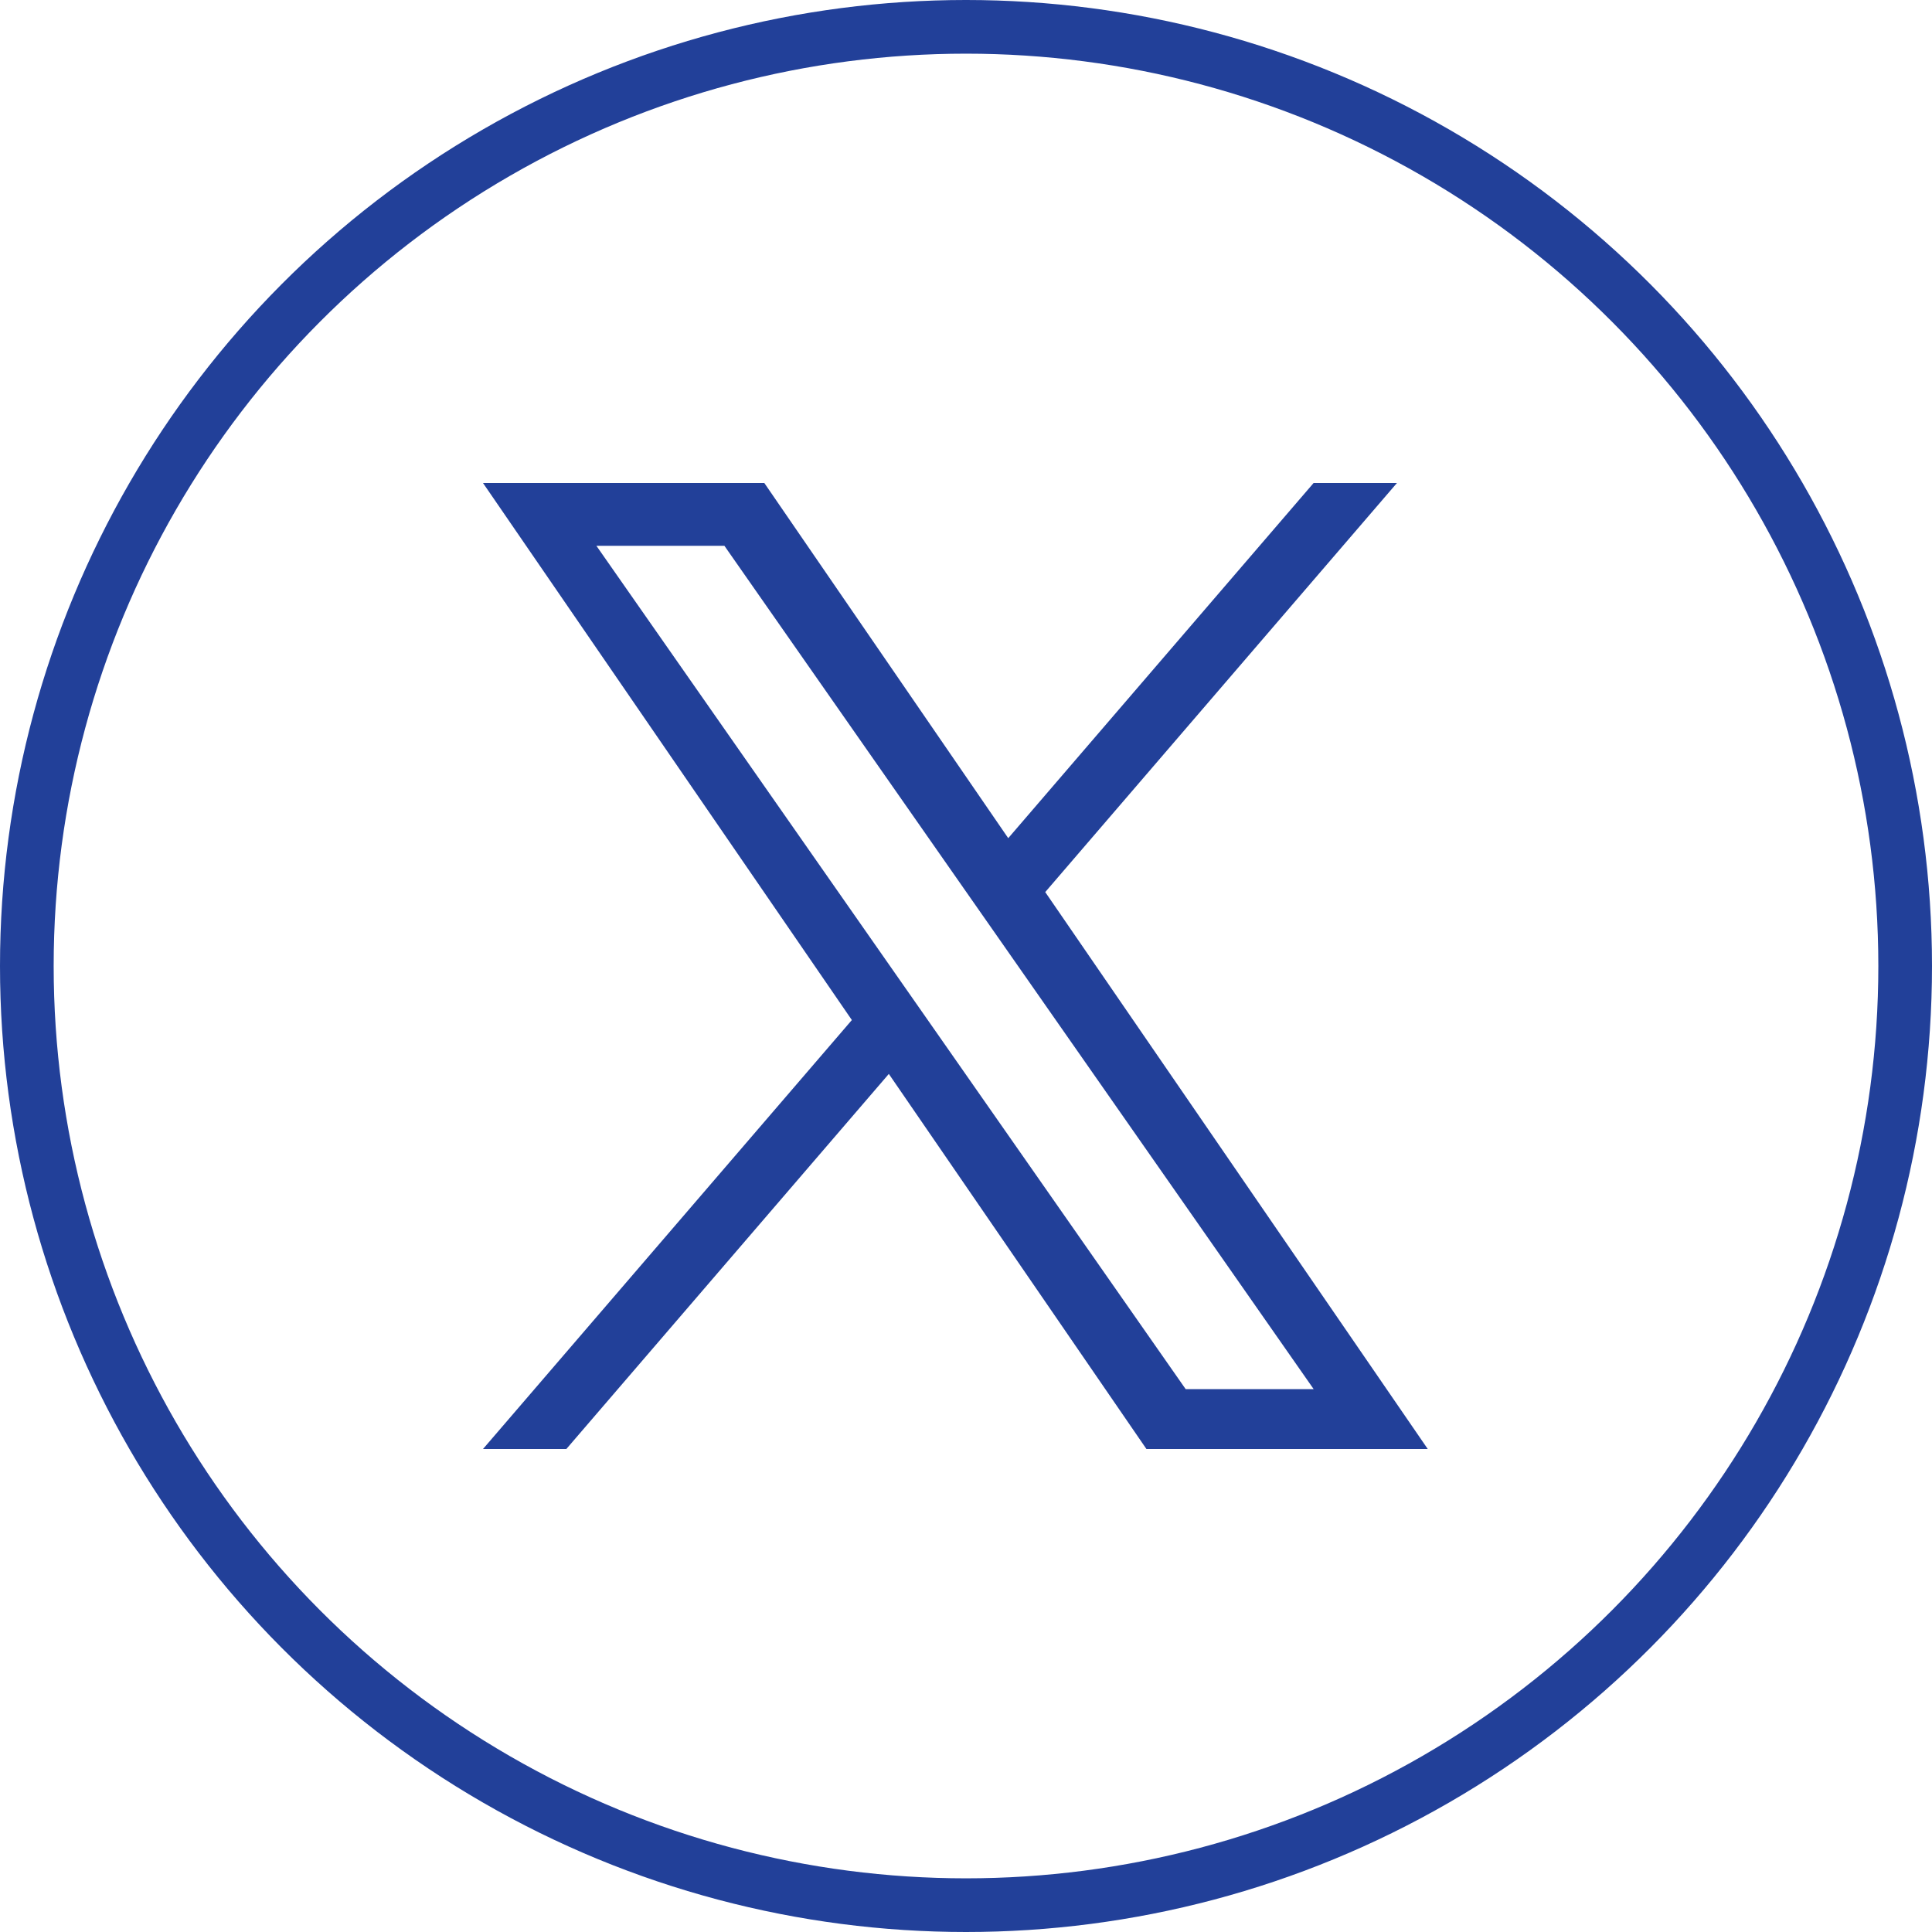 <svg width="36" height="36" viewBox="0 0 36 36" fill="none" xmlns="http://www.w3.org/2000/svg">
<g clip-path="url(#clip0_308_1948)">
<path d="M19.477 16.622L26.03 9H24.477L18.787 15.618L14.242 9H9L15.873 19.007L9 27H10.553L16.562 20.011L21.362 27H26.604L19.476 16.622H19.477ZM17.35 19.096L16.653 18.099L11.113 10.17H13.498L17.969 16.569L18.666 17.566L24.478 25.884H22.093L17.35 19.096V19.096Z" fill="#224099"/>
<circle cx="18" cy="18" r="17.5" stroke="#224099"/>
</g>
<defs>
<clipPath id="clip0_308_1948">
<rect width="36" height="36" fill="white"/>
</clipPath>
</defs>
</svg>

